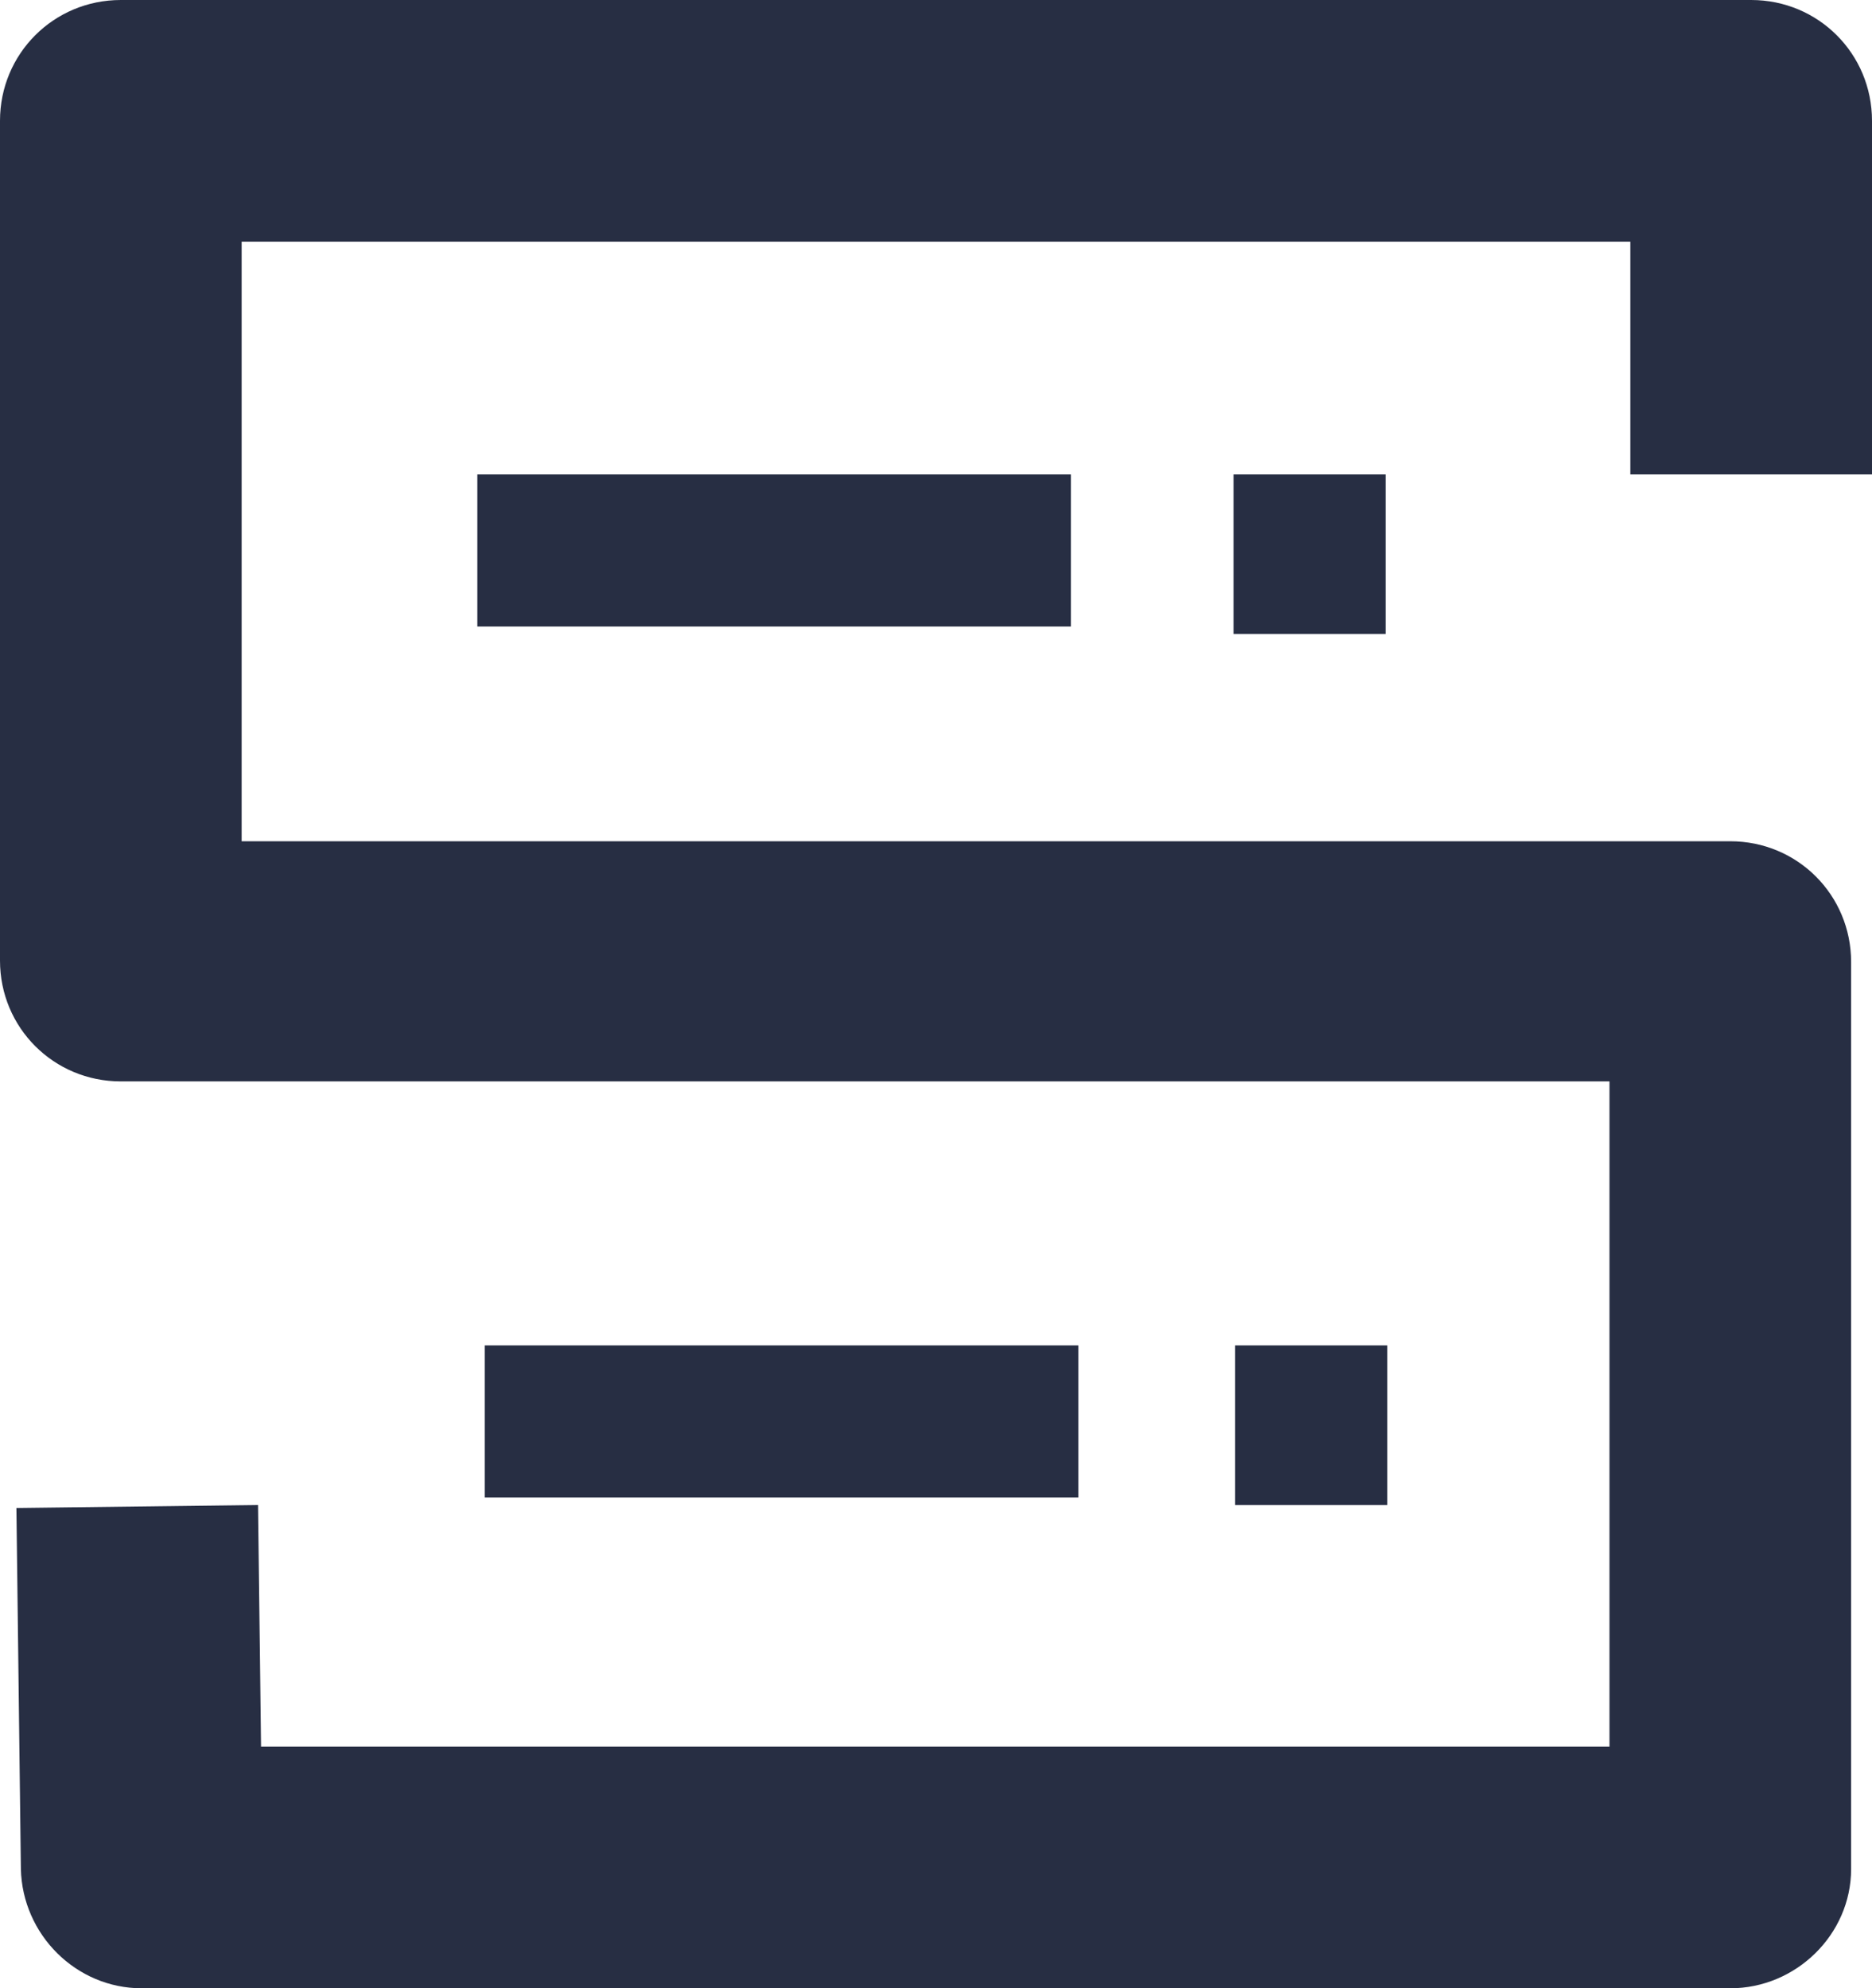 <svg viewBox="0 0 125.5 133.3" version="1.1" xmlns="http://www.w3.org/2000/svg" xmlns:xlink="http://www.w3.org/1999/xlink" xml:space="preserve" style="fill-rule:evenodd;clip-rule:evenodd;stroke-linejoin:round;stroke-miterlimit:2;">
    <g transform="matrix(1,0,0,1,-4,-5.2)">
        <g id="snapshooter-blue">
            <path d="M120,138.5L13.5,138.5C9.1,138.5 5.5,134.9 5.4,130.5L5.1,106.3L21.3,106.1L21.5,122.3L111.9,122.3L111.9,77.7L12.1,77.7C7.6,77.7 4,74.1 4,69.6L4,13.3C4,8.8 7.6,5.2 12.1,5.2L121.4,5.2C125.9,5.2 129.5,8.8 129.5,13.3L129.5,37L113.3,37L113.3,21.4L20.2,21.4L20.2,61.6L120,61.6C124.5,61.6 128.1,65.2 128.1,69.7L128.1,130.5C128.1,134.9 124.4,138.5 120,138.5Z" style="fill:rgb(39,46,67);fill-rule:nonzero;"/>
            <rect x="36" y="37" width="39.8" height="10.2" style="fill:rgb(39,46,67);"/>
            <rect x="86.7" y="37" width="10.2" height="10.7" style="fill:rgb(39,46,67);"/>
            <rect x="36.5" y="95.4" width="39.8" height="10.2" style="fill:rgb(39,46,67);"/>
            <rect x="86.8" y="95.4" width="10.2" height="10.7" style="fill:rgb(39,46,67);"/>
        </g>
    </g>
</svg>
